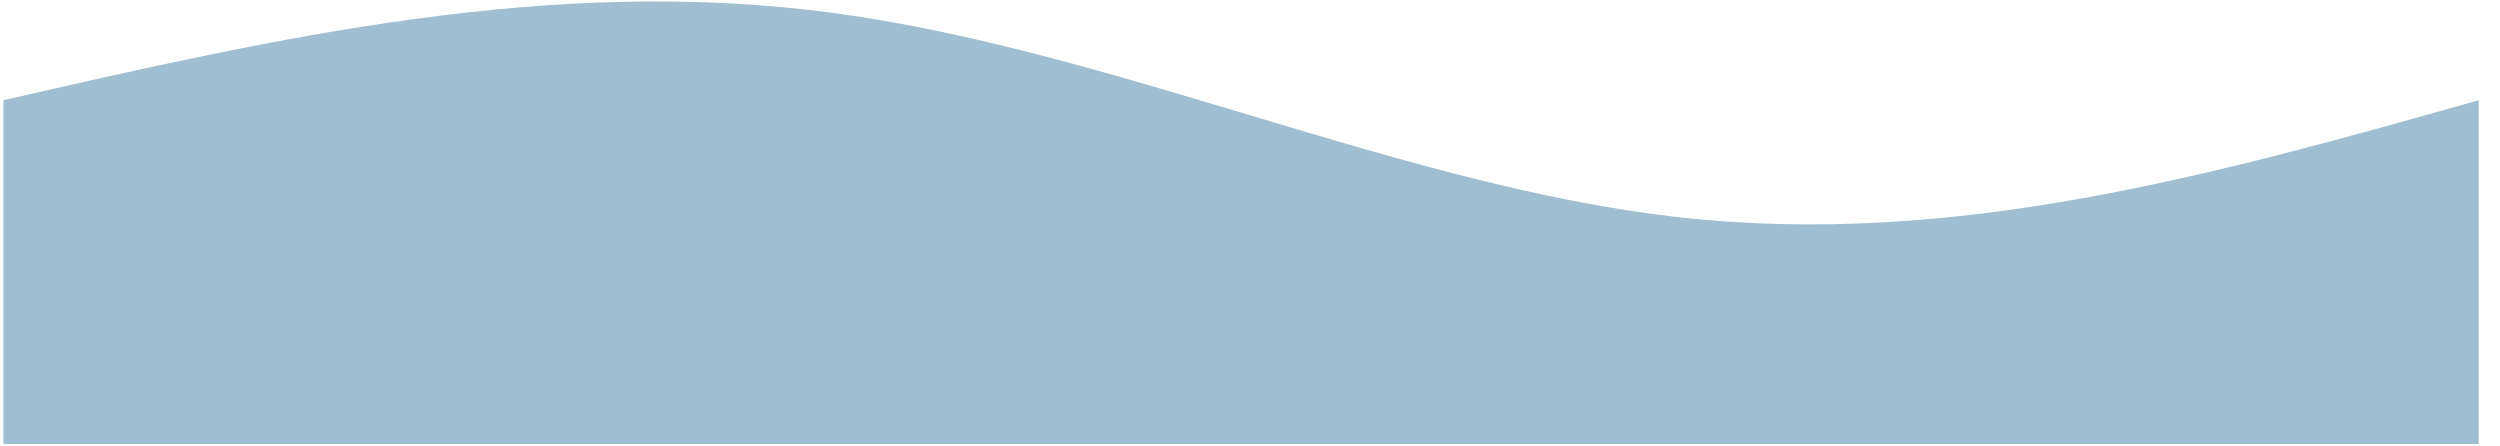 <svg width="101" height="18" viewBox="0 0 101 18" fill="none" xmlns="http://www.w3.org/2000/svg">
<path d="M0.14 17.938V4.049C11.159 1.53 22.177 -0.988 33.543 0.507C44.908 2.003 56.621 7.512 67.779 8.771C78.936 10.03 89.538 7.04 100.14 4.049V17.938H0.14Z" fill="#9FBED2"/>
</svg>

